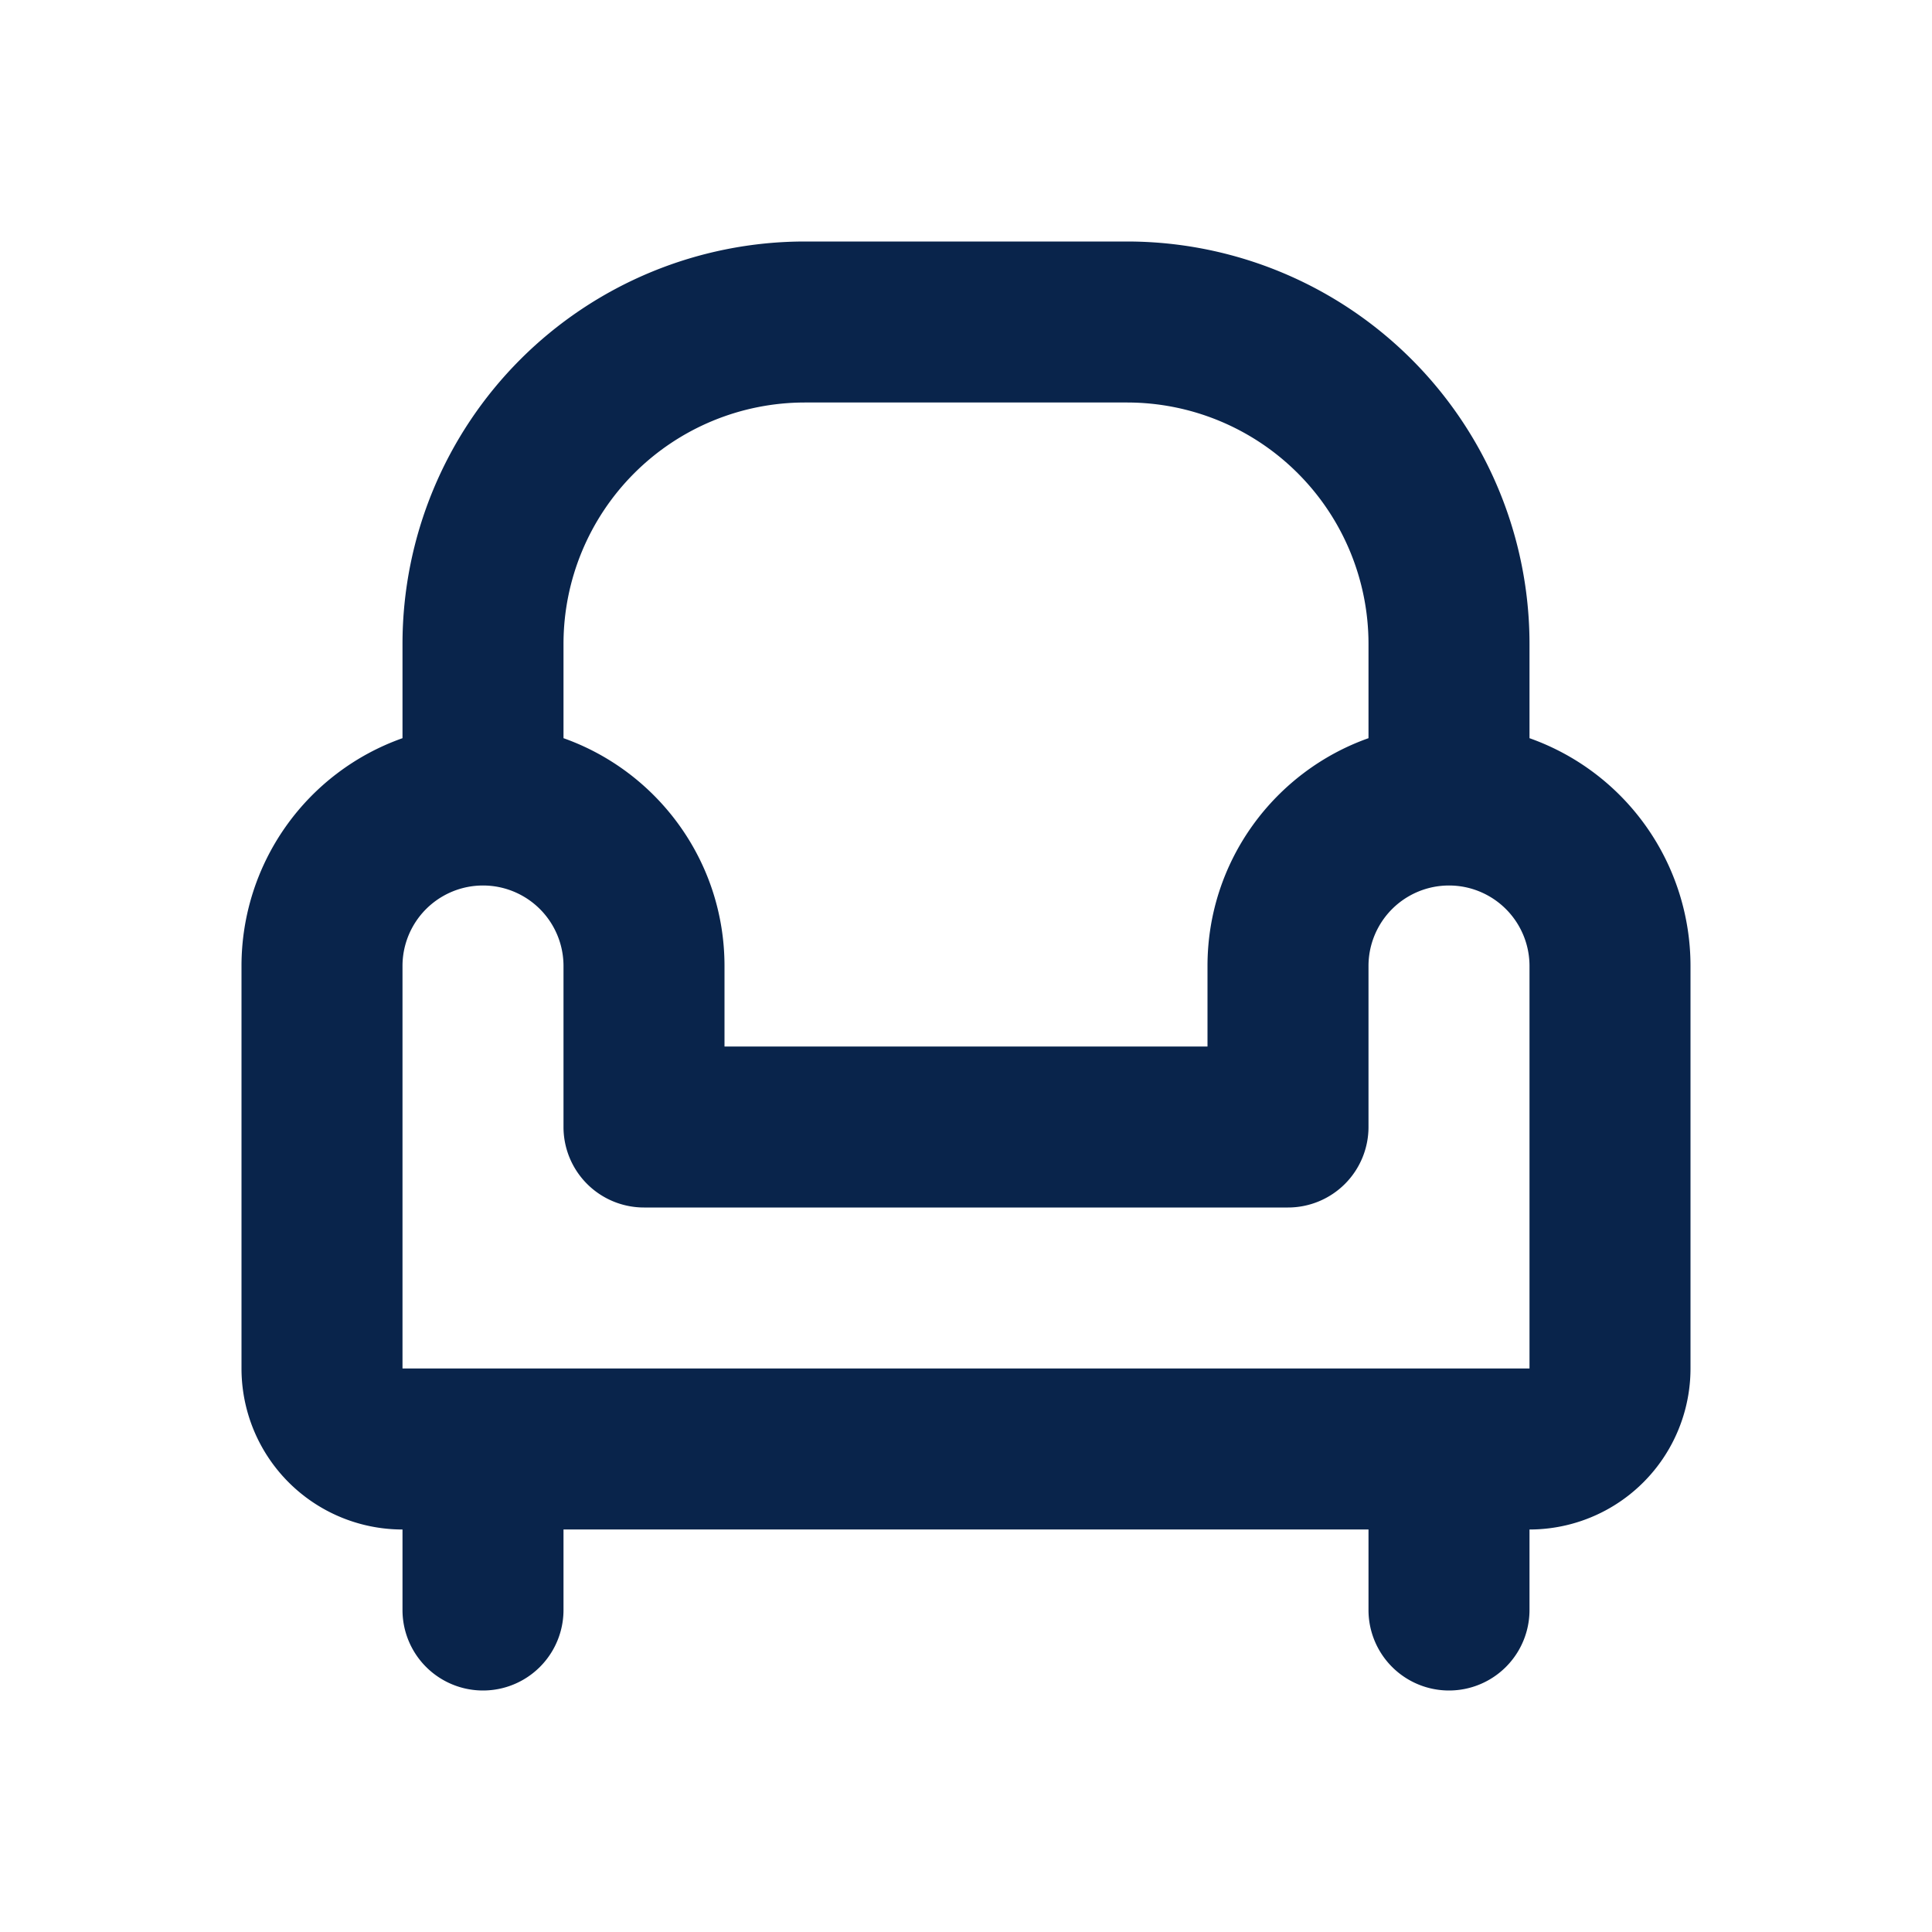 <svg xmlns="http://www.w3.org/2000/svg" width="24" height="24"><g fill="none" fill-rule="evenodd"><path d="M24 0v24H0V0zM12.594 23.258l-.012.002-.071.035-.02.004-.014-.004-.071-.036c-.01-.003-.019 0-.024.006l-.004.01-.017.428.005.02.01.013.104.074.015.004.012-.004.104-.074.012-.016.004-.017-.017-.427c-.002-.01-.009-.017-.016-.018m.264-.113-.014.002-.184.093-.01.01-.003.011.018.43.005.012.008.008.201.092c.012.004.023 0 .029-.008l.004-.014-.034-.614c-.003-.012-.01-.02-.02-.022m-.715.002a.023.023 0 0 0-.027.006l-.006.014-.034.614c0 .012.007.02.017.024l.015-.002.201-.093.01-.008.003-.011.018-.43-.003-.012-.01-.01z"/><path fill="#09244B" d="M10 3a5 5 0 0 0-5 5v1.17A3.001 3.001 0 0 0 3 12v5a2 2 0 0 0 2 2v1a1 1 0 1 0 2 0v-1h10v1a1 1 0 1 0 2 0v-1a2 2 0 0 0 2-2v-5a3.001 3.001 0 0 0-2-2.83V8a5 5 0 0 0-5-5zm7 6.17V8a3 3 0 0 0-3-3h-4a3 3 0 0 0-3 3v1.17c1.165.413 2 1.524 2 2.83v1h6v-1c0-1.306.835-2.417 2-2.83M5 12a1 1 0 1 1 2 0v2a1 1 0 0 0 1 1h8a1 1 0 0 0 1-1v-2a1 1 0 1 1 2 0v5H5z"/></g></svg>